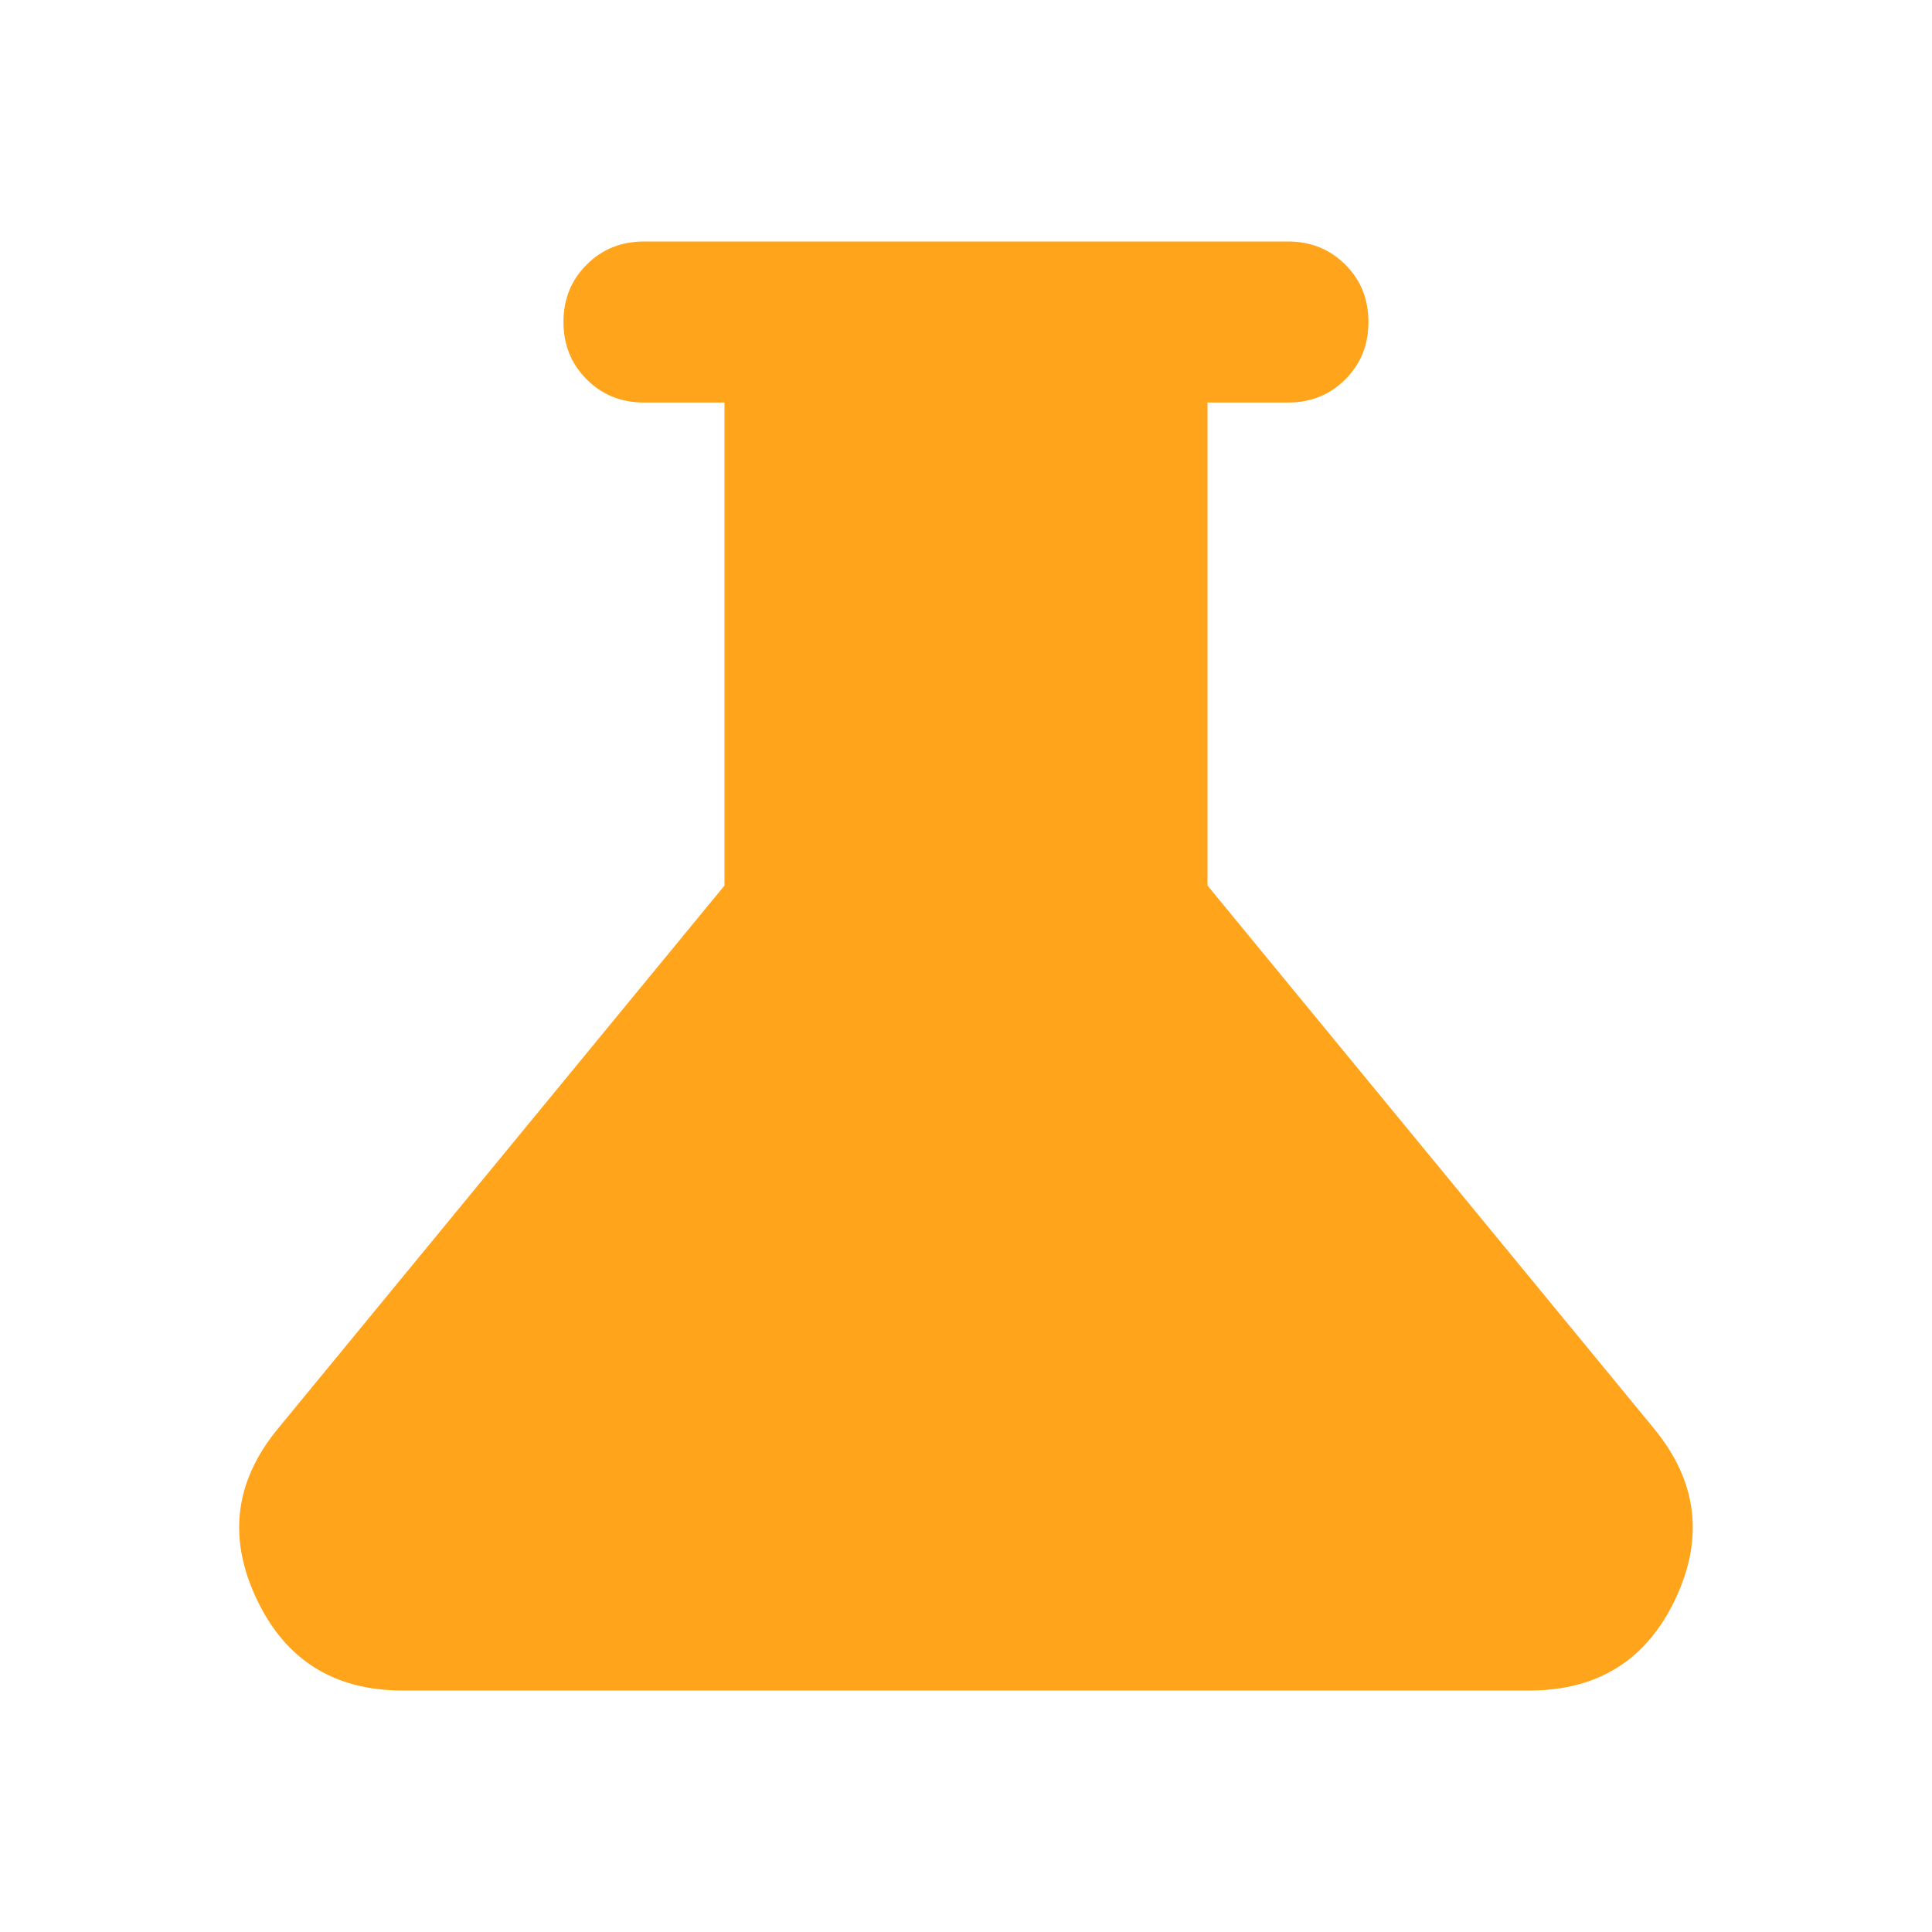 <svg width="20" height="20" viewBox="0 0 20 20" fill="none" xmlns="http://www.w3.org/2000/svg">
<mask id="mask0_18_140" style="mask-type:alpha" maskUnits="userSpaceOnUse" x="0" y="0" width="20" height="20">
<rect width="20" height="20" fill="#D9D9D9"/>
</mask>
<g mask="url(#mask0_18_140)">
<path d="M4.166 17.5C3.458 17.5 2.955 17.184 2.656 16.552C2.357 15.92 2.43 15.333 2.875 14.792L7.5 9.167V4.167H6.667C6.43 4.167 6.232 4.087 6.073 3.927C5.913 3.767 5.833 3.569 5.833 3.333C5.833 3.097 5.913 2.899 6.073 2.74C6.232 2.58 6.43 2.5 6.667 2.5H13.333C13.569 2.5 13.767 2.58 13.927 2.74C14.087 2.899 14.166 3.097 14.166 3.333C14.166 3.569 14.087 3.767 13.927 3.927C13.767 4.087 13.569 4.167 13.333 4.167H12.5V9.167L17.125 14.792C17.569 15.333 17.642 15.92 17.344 16.552C17.045 17.184 16.541 17.5 15.833 17.5H4.166Z" fill="#FFA41B"/>
</g>
</svg>
